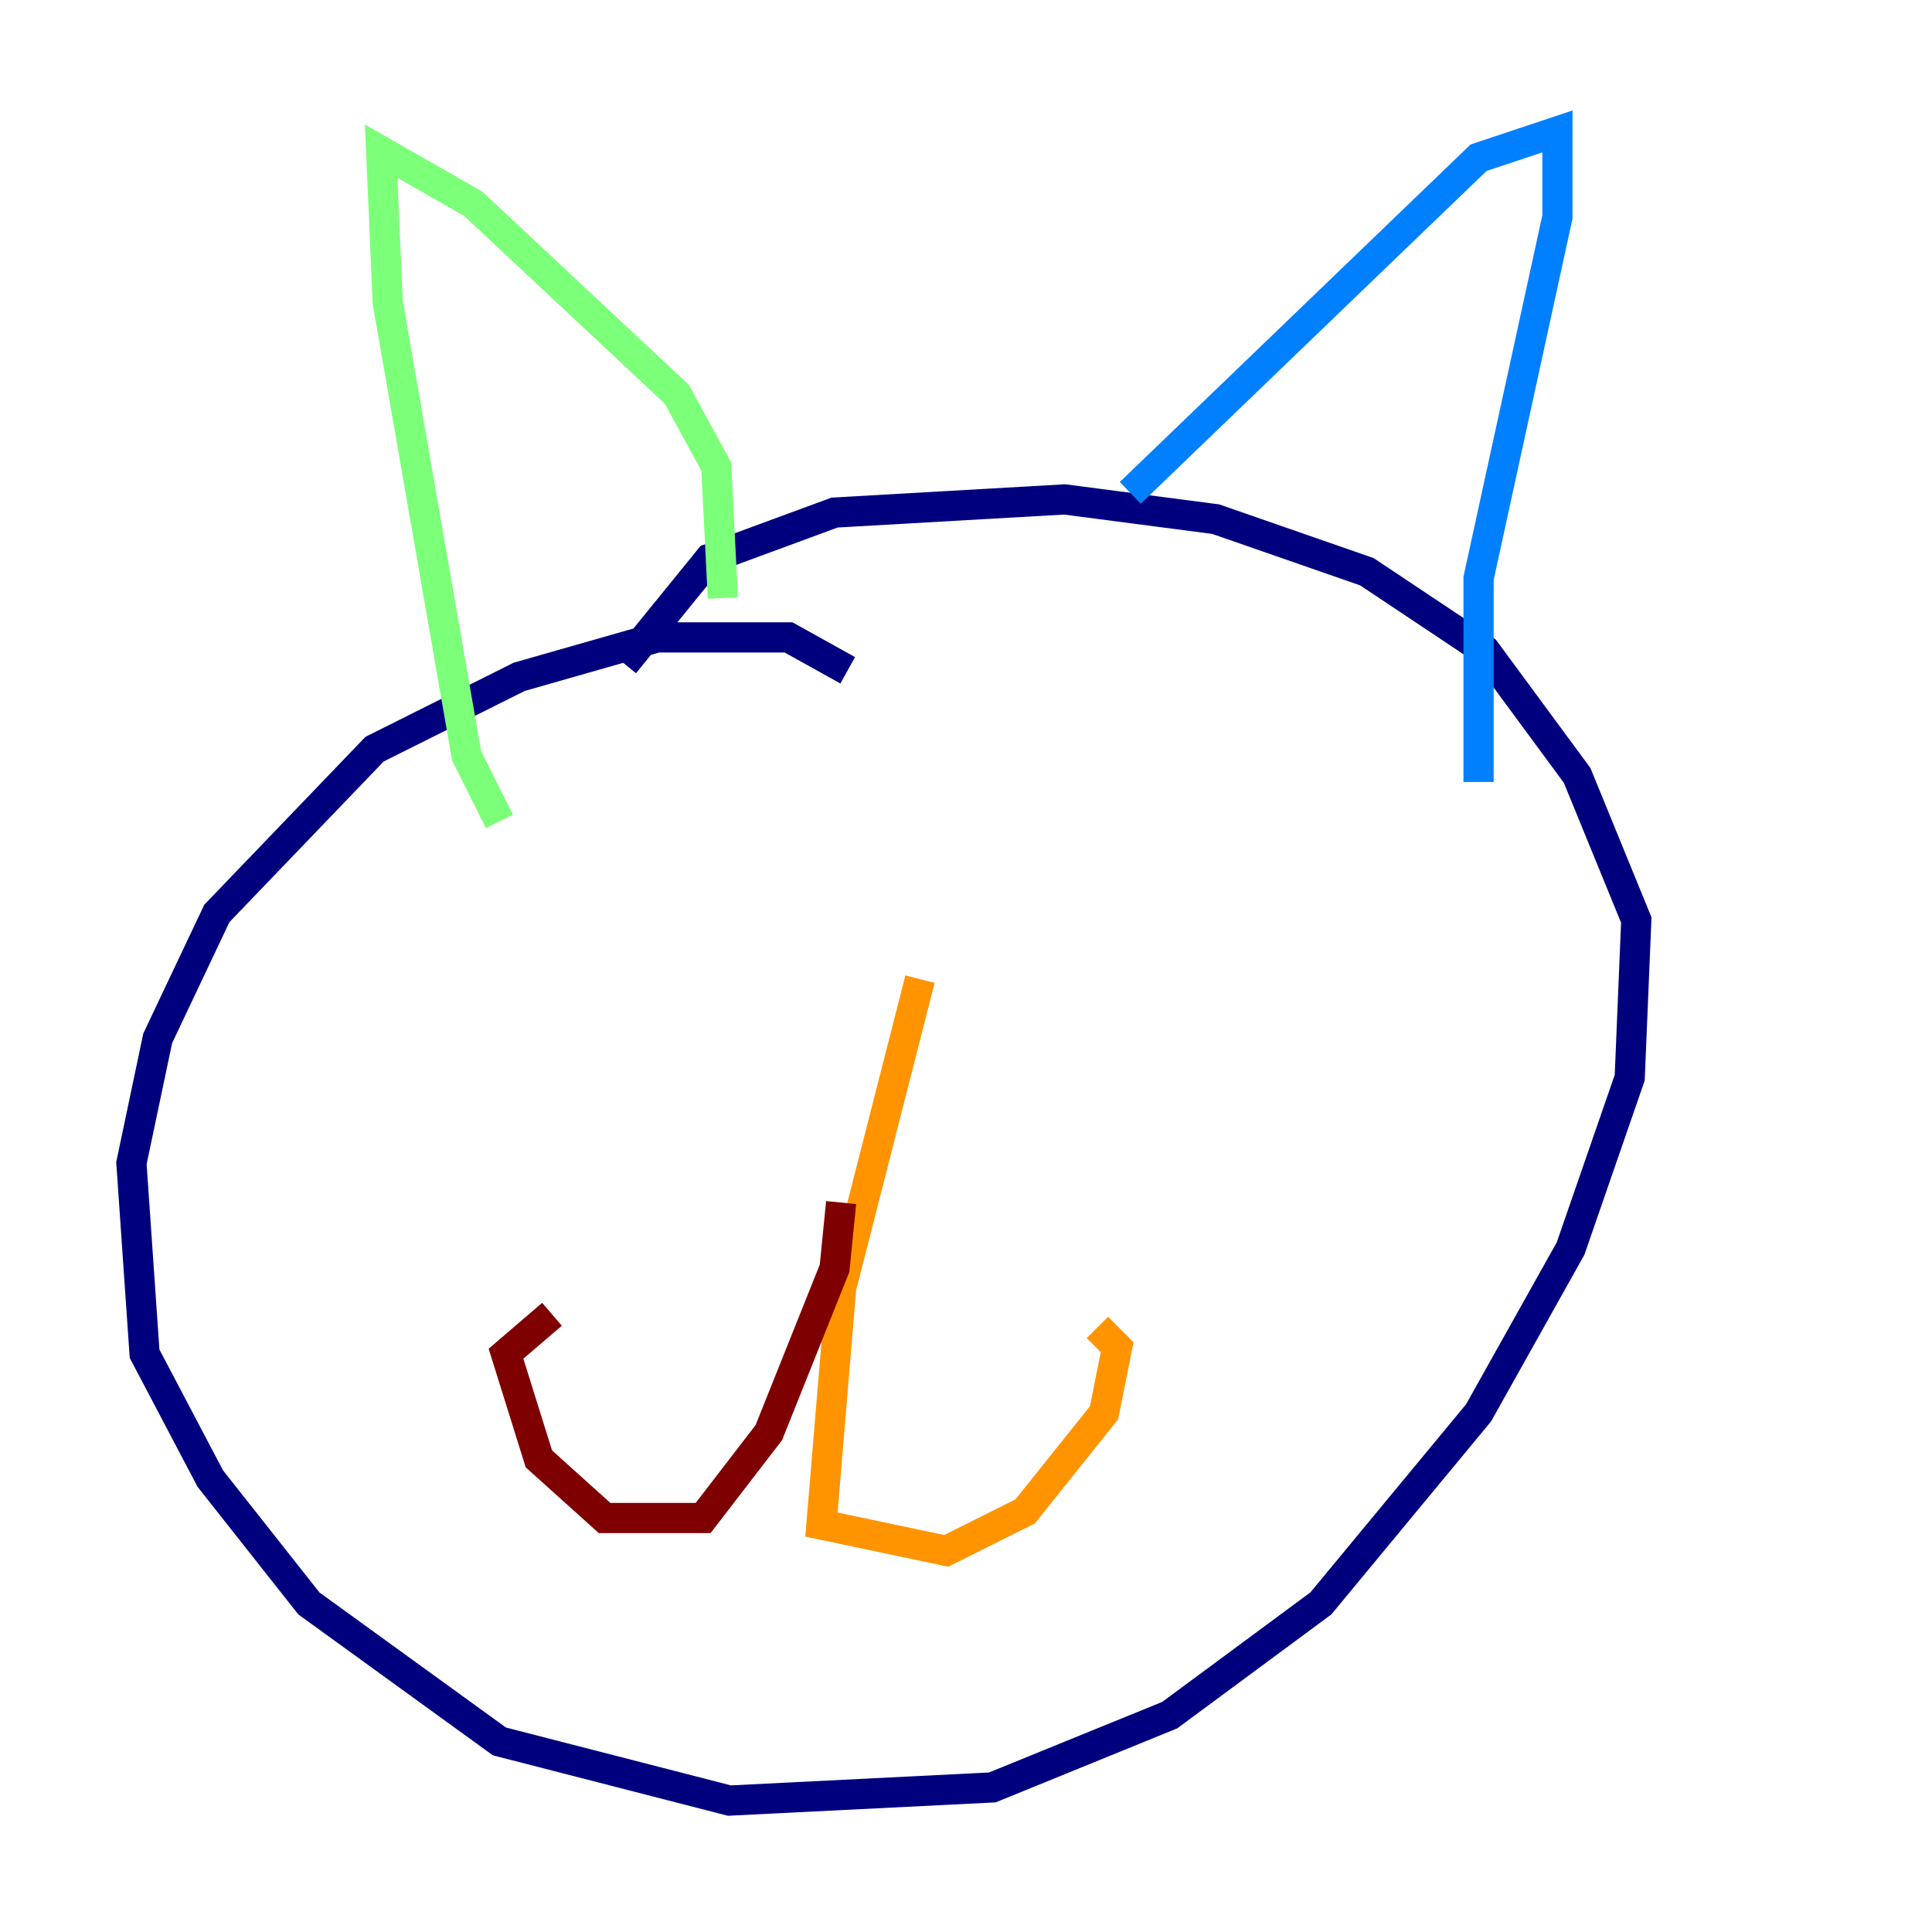 <?xml version="1.0" encoding="utf-8" ?>
<svg baseProfile="tiny" height="128" version="1.2" viewBox="0,0,128,128" width="128" xmlns="http://www.w3.org/2000/svg" xmlns:ev="http://www.w3.org/2001/xml-events" xmlns:xlink="http://www.w3.org/1999/xlink"><defs /><polyline fill="none" points="56.163,44.408 52.245,42.231 43.537,42.231 34.395,44.843 24.816,49.633 14.367,60.517 10.449,68.789 8.707,77.061 9.578,89.687 13.932,97.959 20.463,106.231 33.088,115.374 48.327,119.293 65.742,118.422 77.497,113.633 87.51,106.231 97.959,93.605 104.054,82.721 107.973,71.401 108.408,60.952 104.49,51.374 98.395,43.102 90.558,37.878 80.544,34.395 70.531,33.088 55.292,33.959 47.02,37.007 41.361,43.973" stroke="#00007f" stroke-width="2" /><polyline fill="none" points="74.884,32.653 97.959,10.449 103.184,8.707 103.184,14.367 97.959,38.313 97.959,51.809" stroke="#0080ff" stroke-width="2" /><polyline fill="none" points="47.891,39.619 47.456,30.912 44.843,26.122 31.347,13.497 25.252,10.014 25.687,20.027 30.912,50.068 33.088,54.422" stroke="#7cff79" stroke-width="2" /><polyline fill="none" points="60.952,64.871 55.728,85.333 54.422,101.007 62.694,102.748 67.918,100.136 73.143,93.605 74.014,89.252 72.707,87.946" stroke="#ff9400" stroke-width="2" /><polyline fill="none" points="55.728,79.674 55.292,84.027 50.939,94.912 46.585,100.571 40.054,100.571 35.701,96.653 33.524,89.687 36.571,87.075" stroke="#7f0000" stroke-width="2" /></svg>